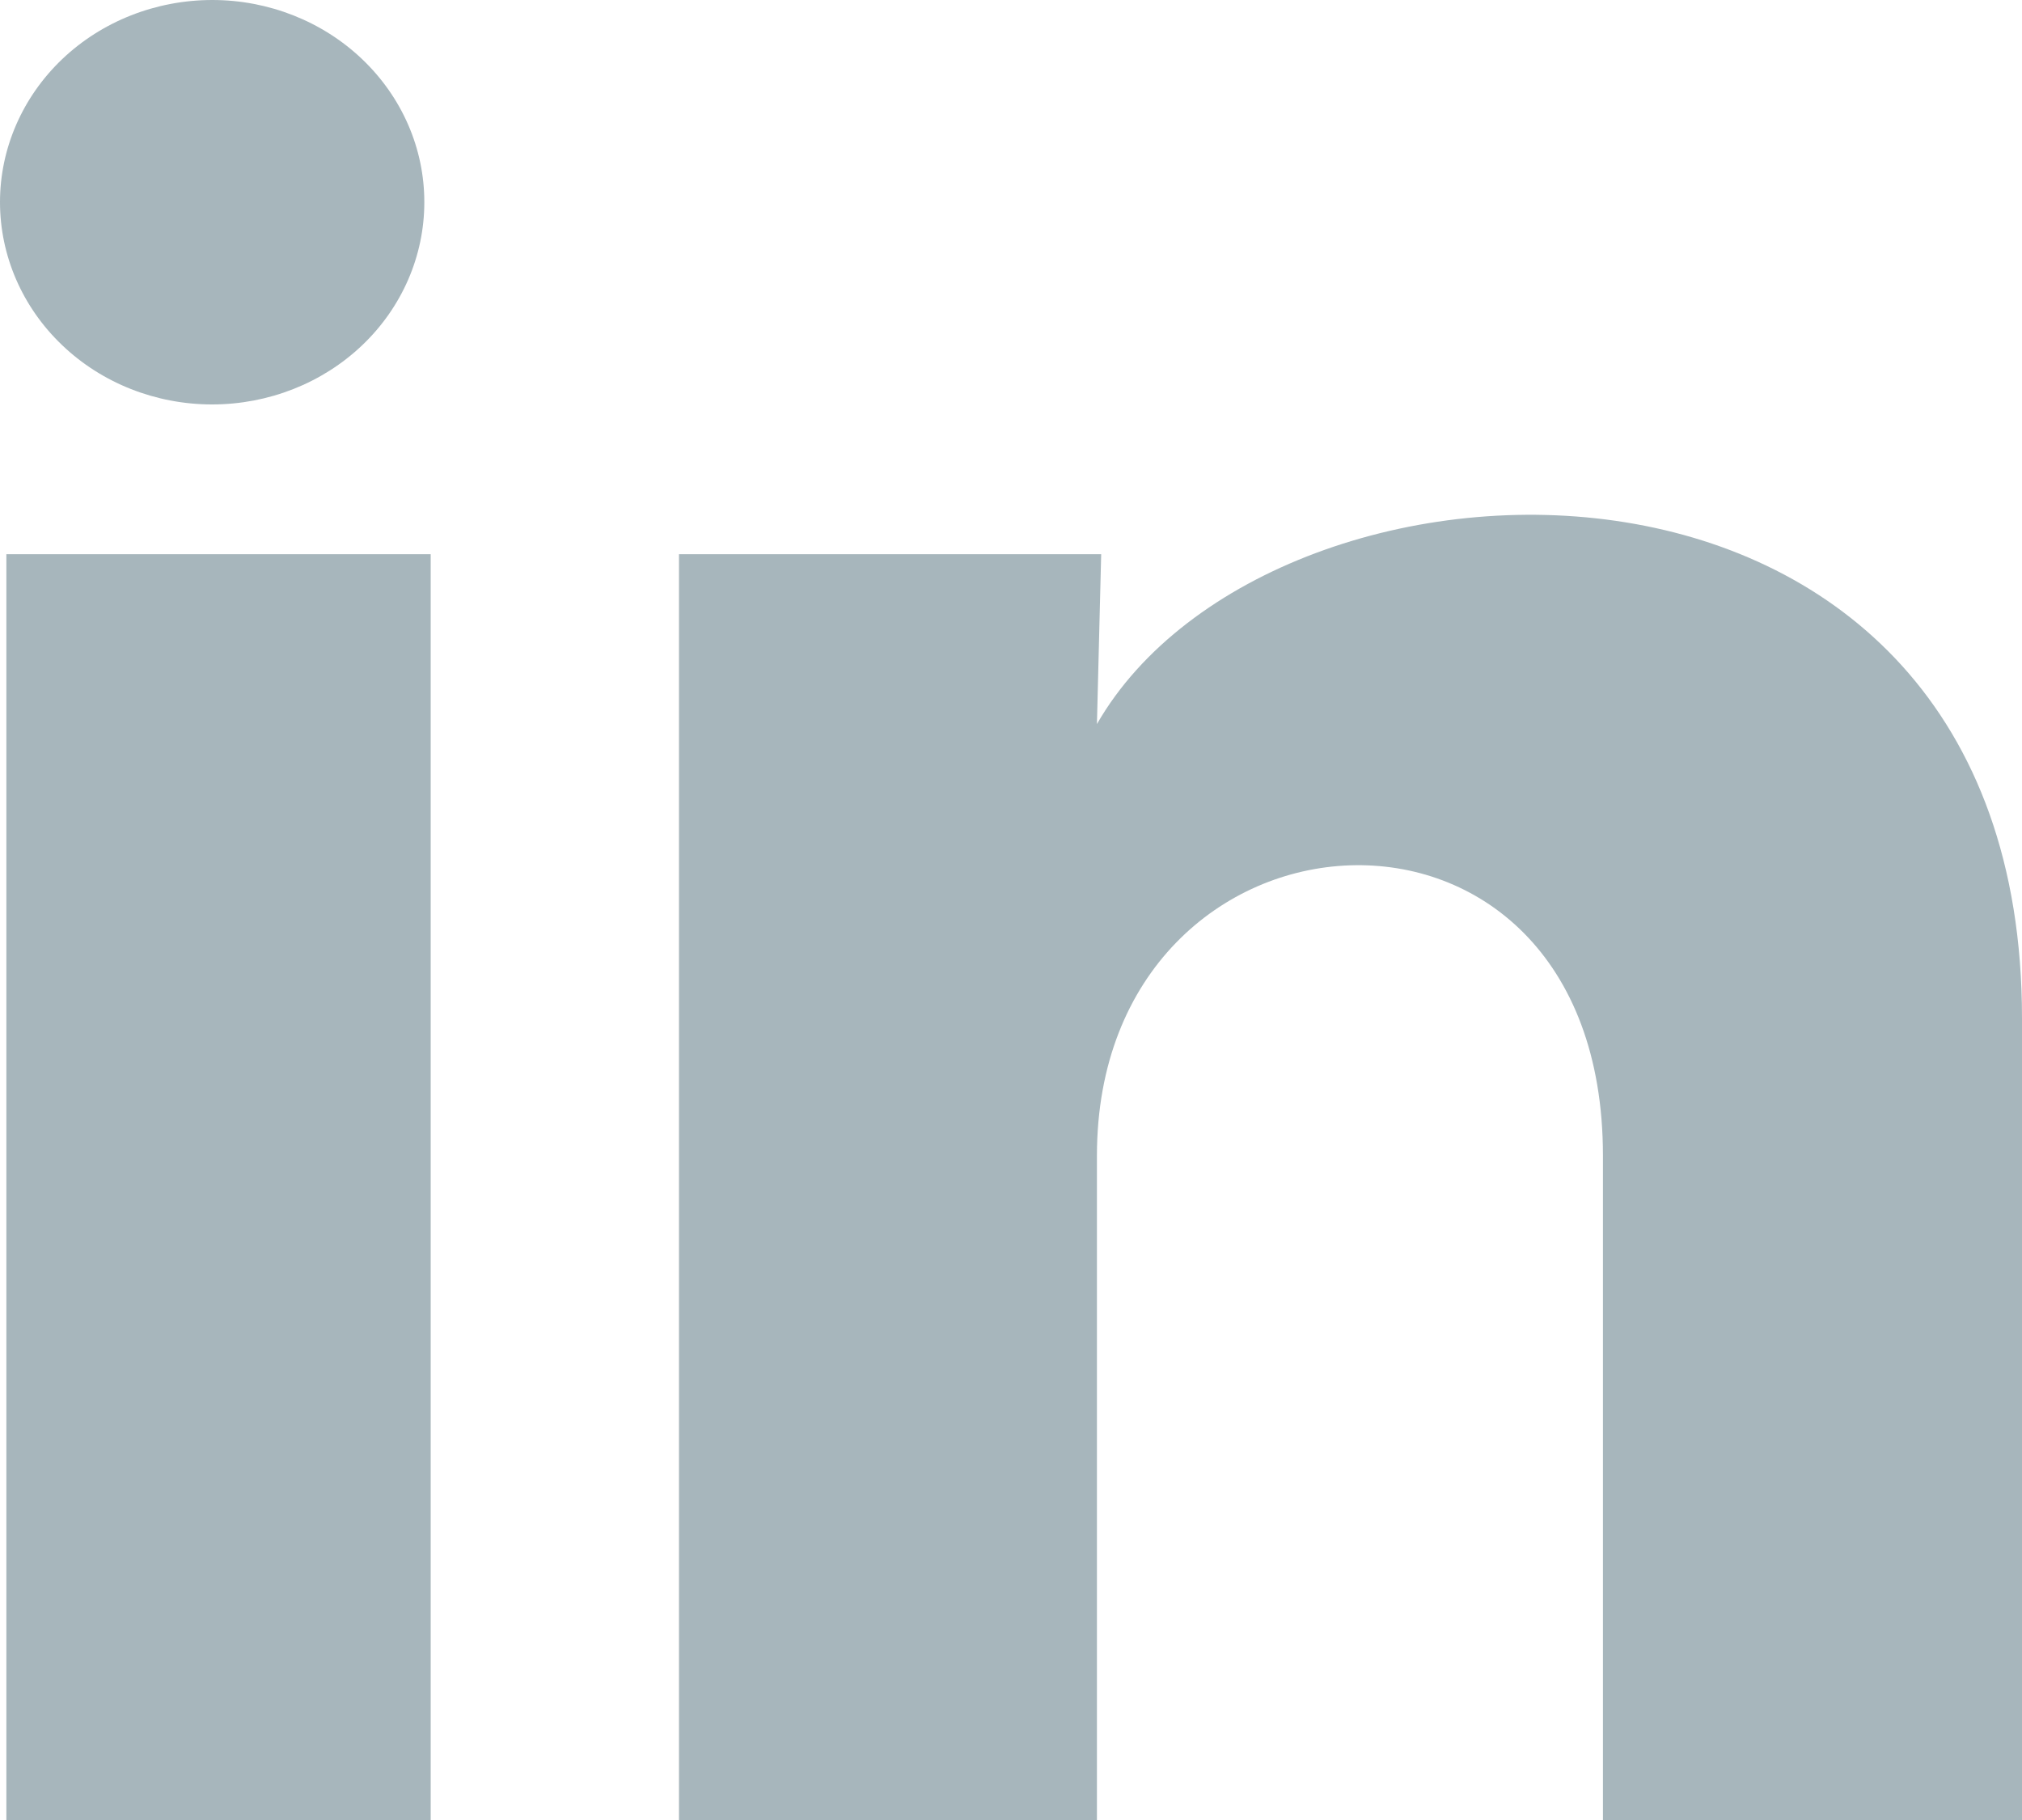 <svg width="20" height="18" viewBox="0 0 20 18" fill="none" xmlns="http://www.w3.org/2000/svg">
<path d="M4.197 2.001C4.197 2.531 3.976 3.04 3.582 3.415C3.188 3.79 2.654 4 2.098 4C1.541 4 1.007 3.789 0.614 3.413C0.221 3.038 -0 2.529 2.62709e-07 1.999C0 1.468 0.222 0.96 0.615 0.585C1.009 0.21 1.543 -0 2.1 2.50348e-07C2.656 0 3.19 0.211 3.583 0.586C3.977 0.962 4.198 1.47 4.197 2.001ZM4.26 5.481H0.063V18H4.26V5.481ZM10.892 5.481H6.716V18H10.85V11.43C10.85 7.771 15.855 7.431 15.855 11.43V18H20V10.07C20 3.901 12.592 4.131 10.85 7.161L10.892 5.481Z" fill="#A7B6BC"/>
</svg>
